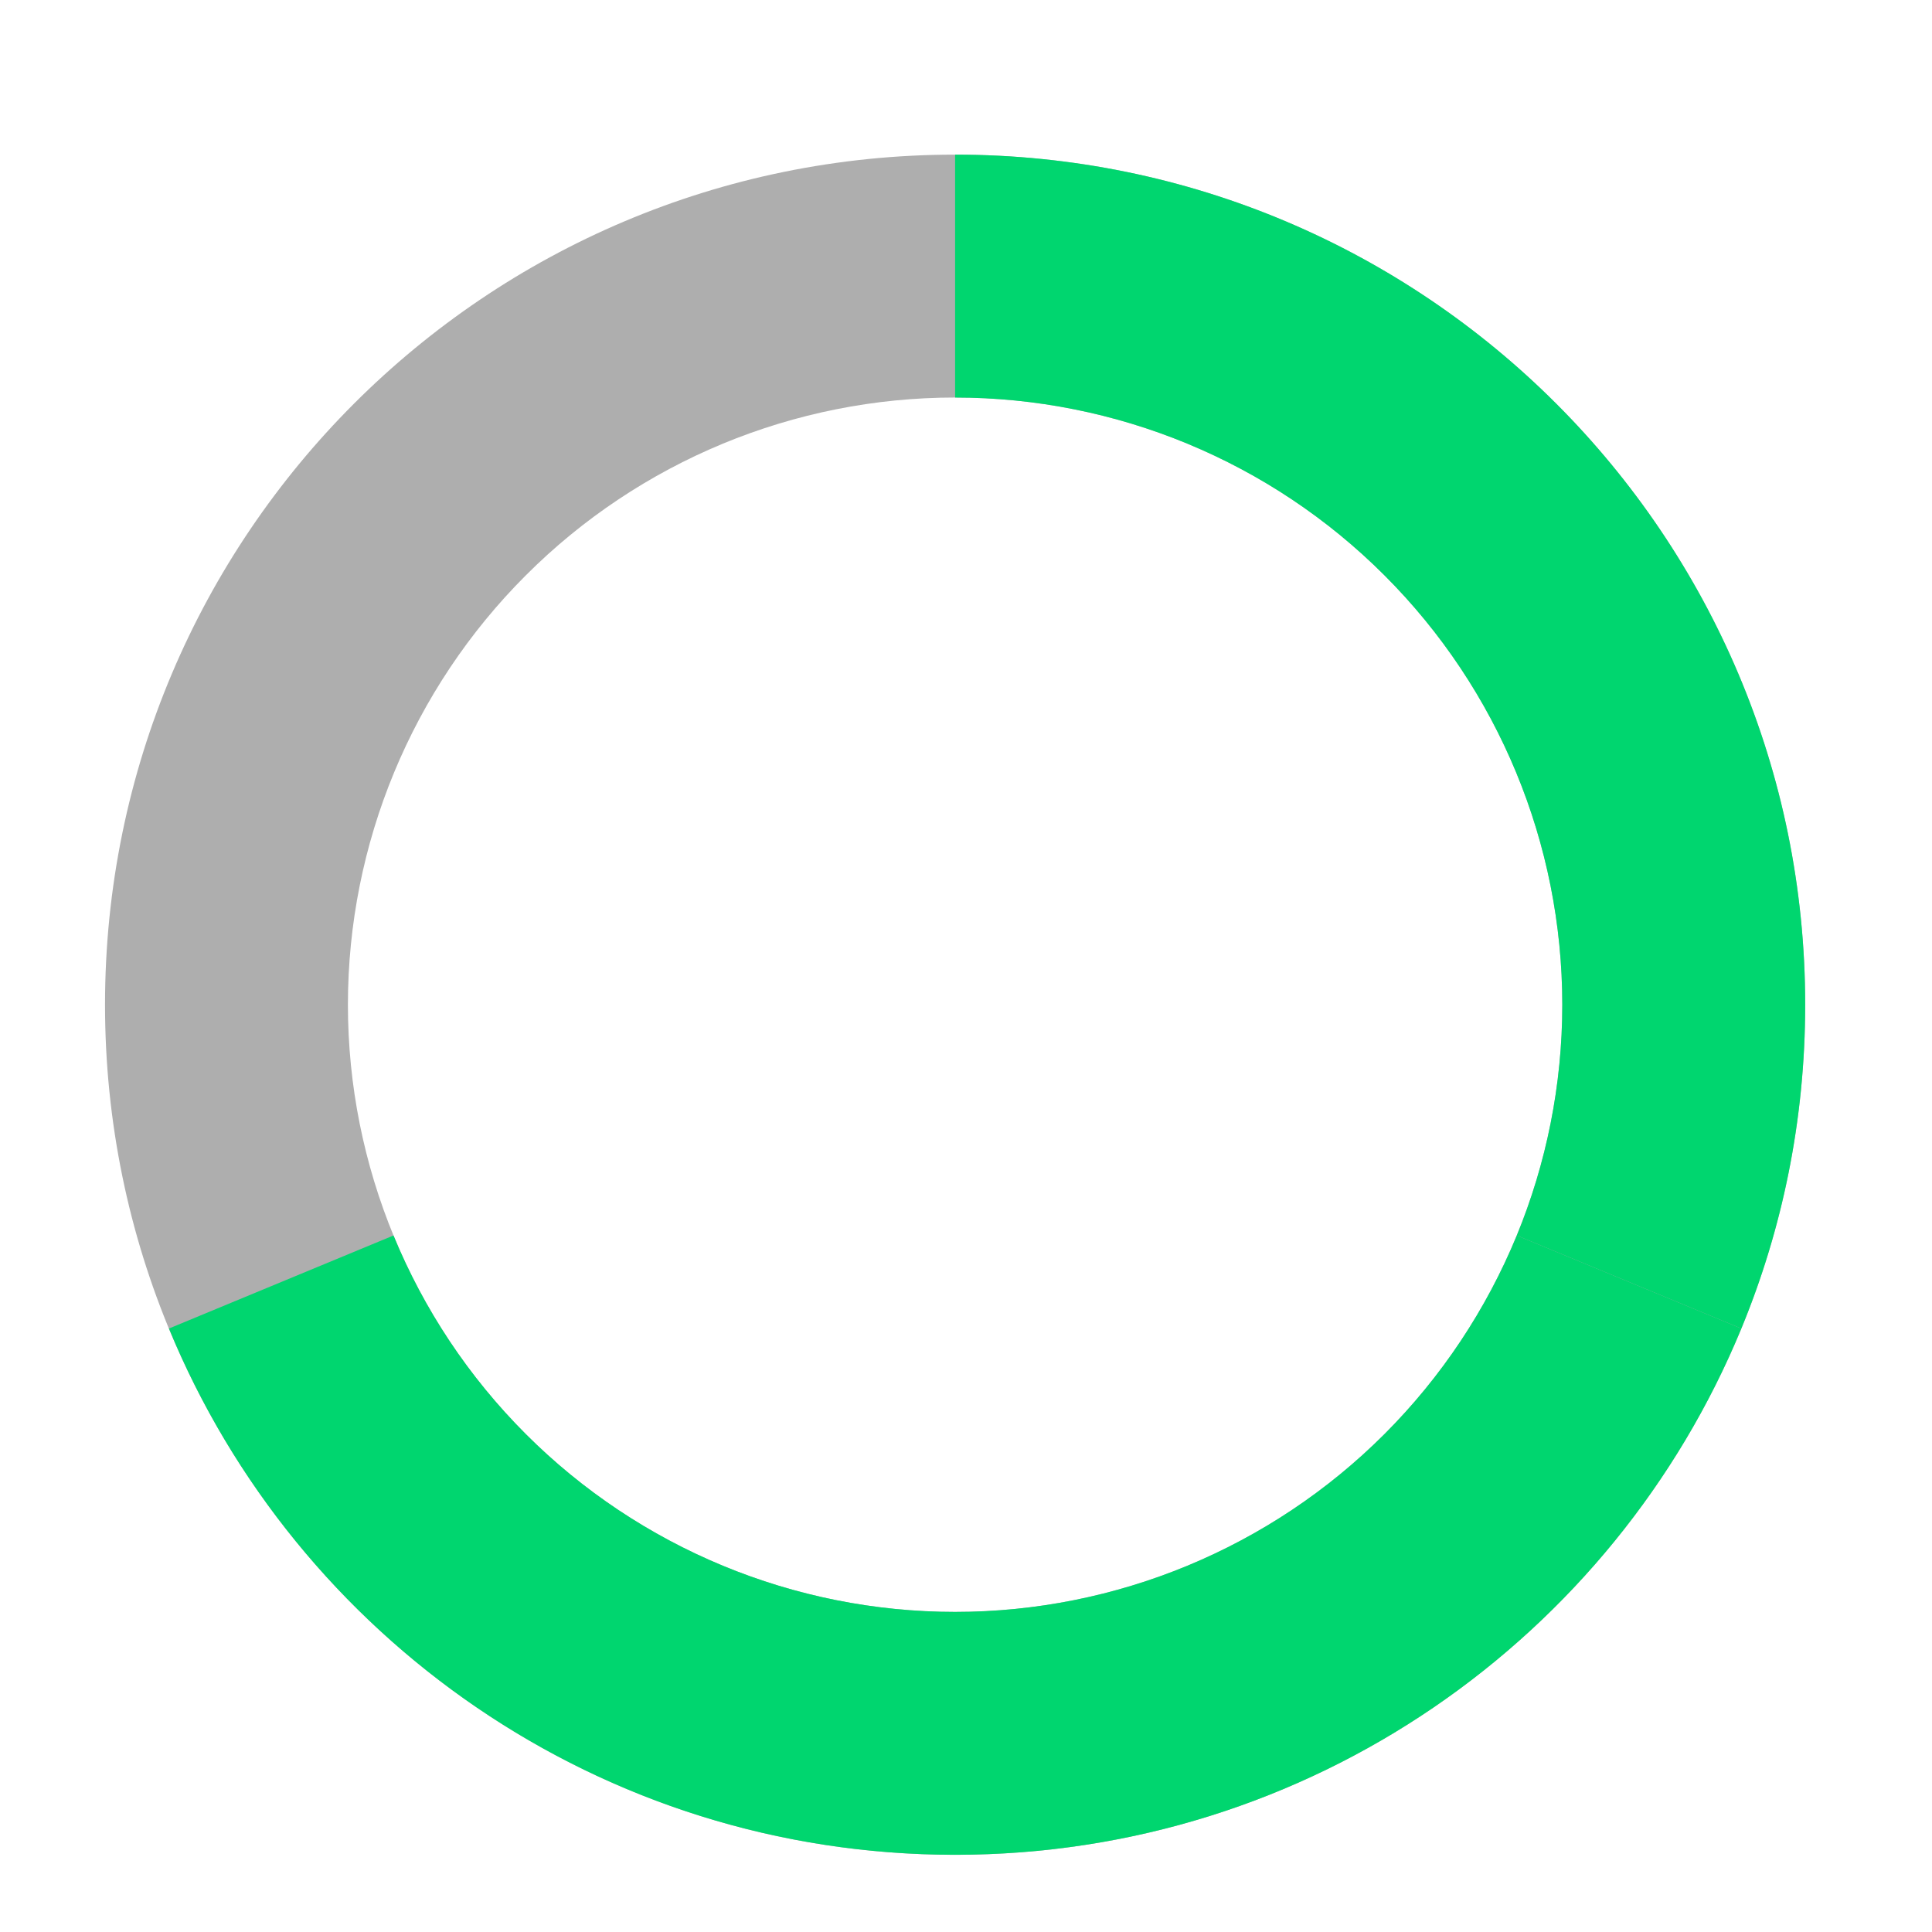 <svg width="25" height="25" viewBox="0 0 25 25" fill="none" xmlns="http://www.w3.org/2000/svg">
<path opacity="0.32" fill-rule="evenodd" clip-rule="evenodd" d="M12.359 5.144C10.275 5.144 8.277 5.971 6.804 7.445C5.33 8.918 4.502 10.917 4.502 13.001C4.502 15.085 5.33 17.083 6.804 18.557C8.277 20.03 10.275 20.858 12.359 20.858C14.443 20.858 16.442 20.03 17.915 18.557C19.389 17.083 20.216 15.085 20.216 13.001C20.216 10.917 19.389 8.918 17.915 7.445C16.442 5.971 14.443 5.144 12.359 5.144ZM1.359 13.001C1.359 6.926 6.284 2.001 12.359 2.001C18.434 2.001 23.359 6.926 23.359 13.001C23.359 19.076 18.434 24.001 12.359 24.001C6.284 24.001 1.359 19.076 1.359 13.001Z" fill="black"/>
<path fill-rule="evenodd" clip-rule="evenodd" d="M12.359 2.001V5.144C14.443 5.144 16.442 5.971 17.915 7.445C19.389 8.918 20.216 10.917 20.216 13.001C20.216 14.035 20.012 15.049 19.627 15.987L22.533 17.191C23.066 15.9 23.359 14.485 23.359 13.001C23.359 6.926 18.434 2.001 12.359 2.001Z" fill="#00D66F"/>
<path d="M12.359 20.858C10.275 20.858 8.277 20.03 6.804 18.557C6.061 17.814 5.483 16.939 5.092 15.987L2.186 17.191C3.834 21.188 7.768 24.001 12.359 24.001C16.951 24.001 20.885 21.188 22.533 17.191L19.627 15.987C19.235 16.939 18.657 17.814 17.915 18.557C16.442 20.03 14.443 20.858 12.359 20.858Z" fill="#00D66F"/>
</svg>
